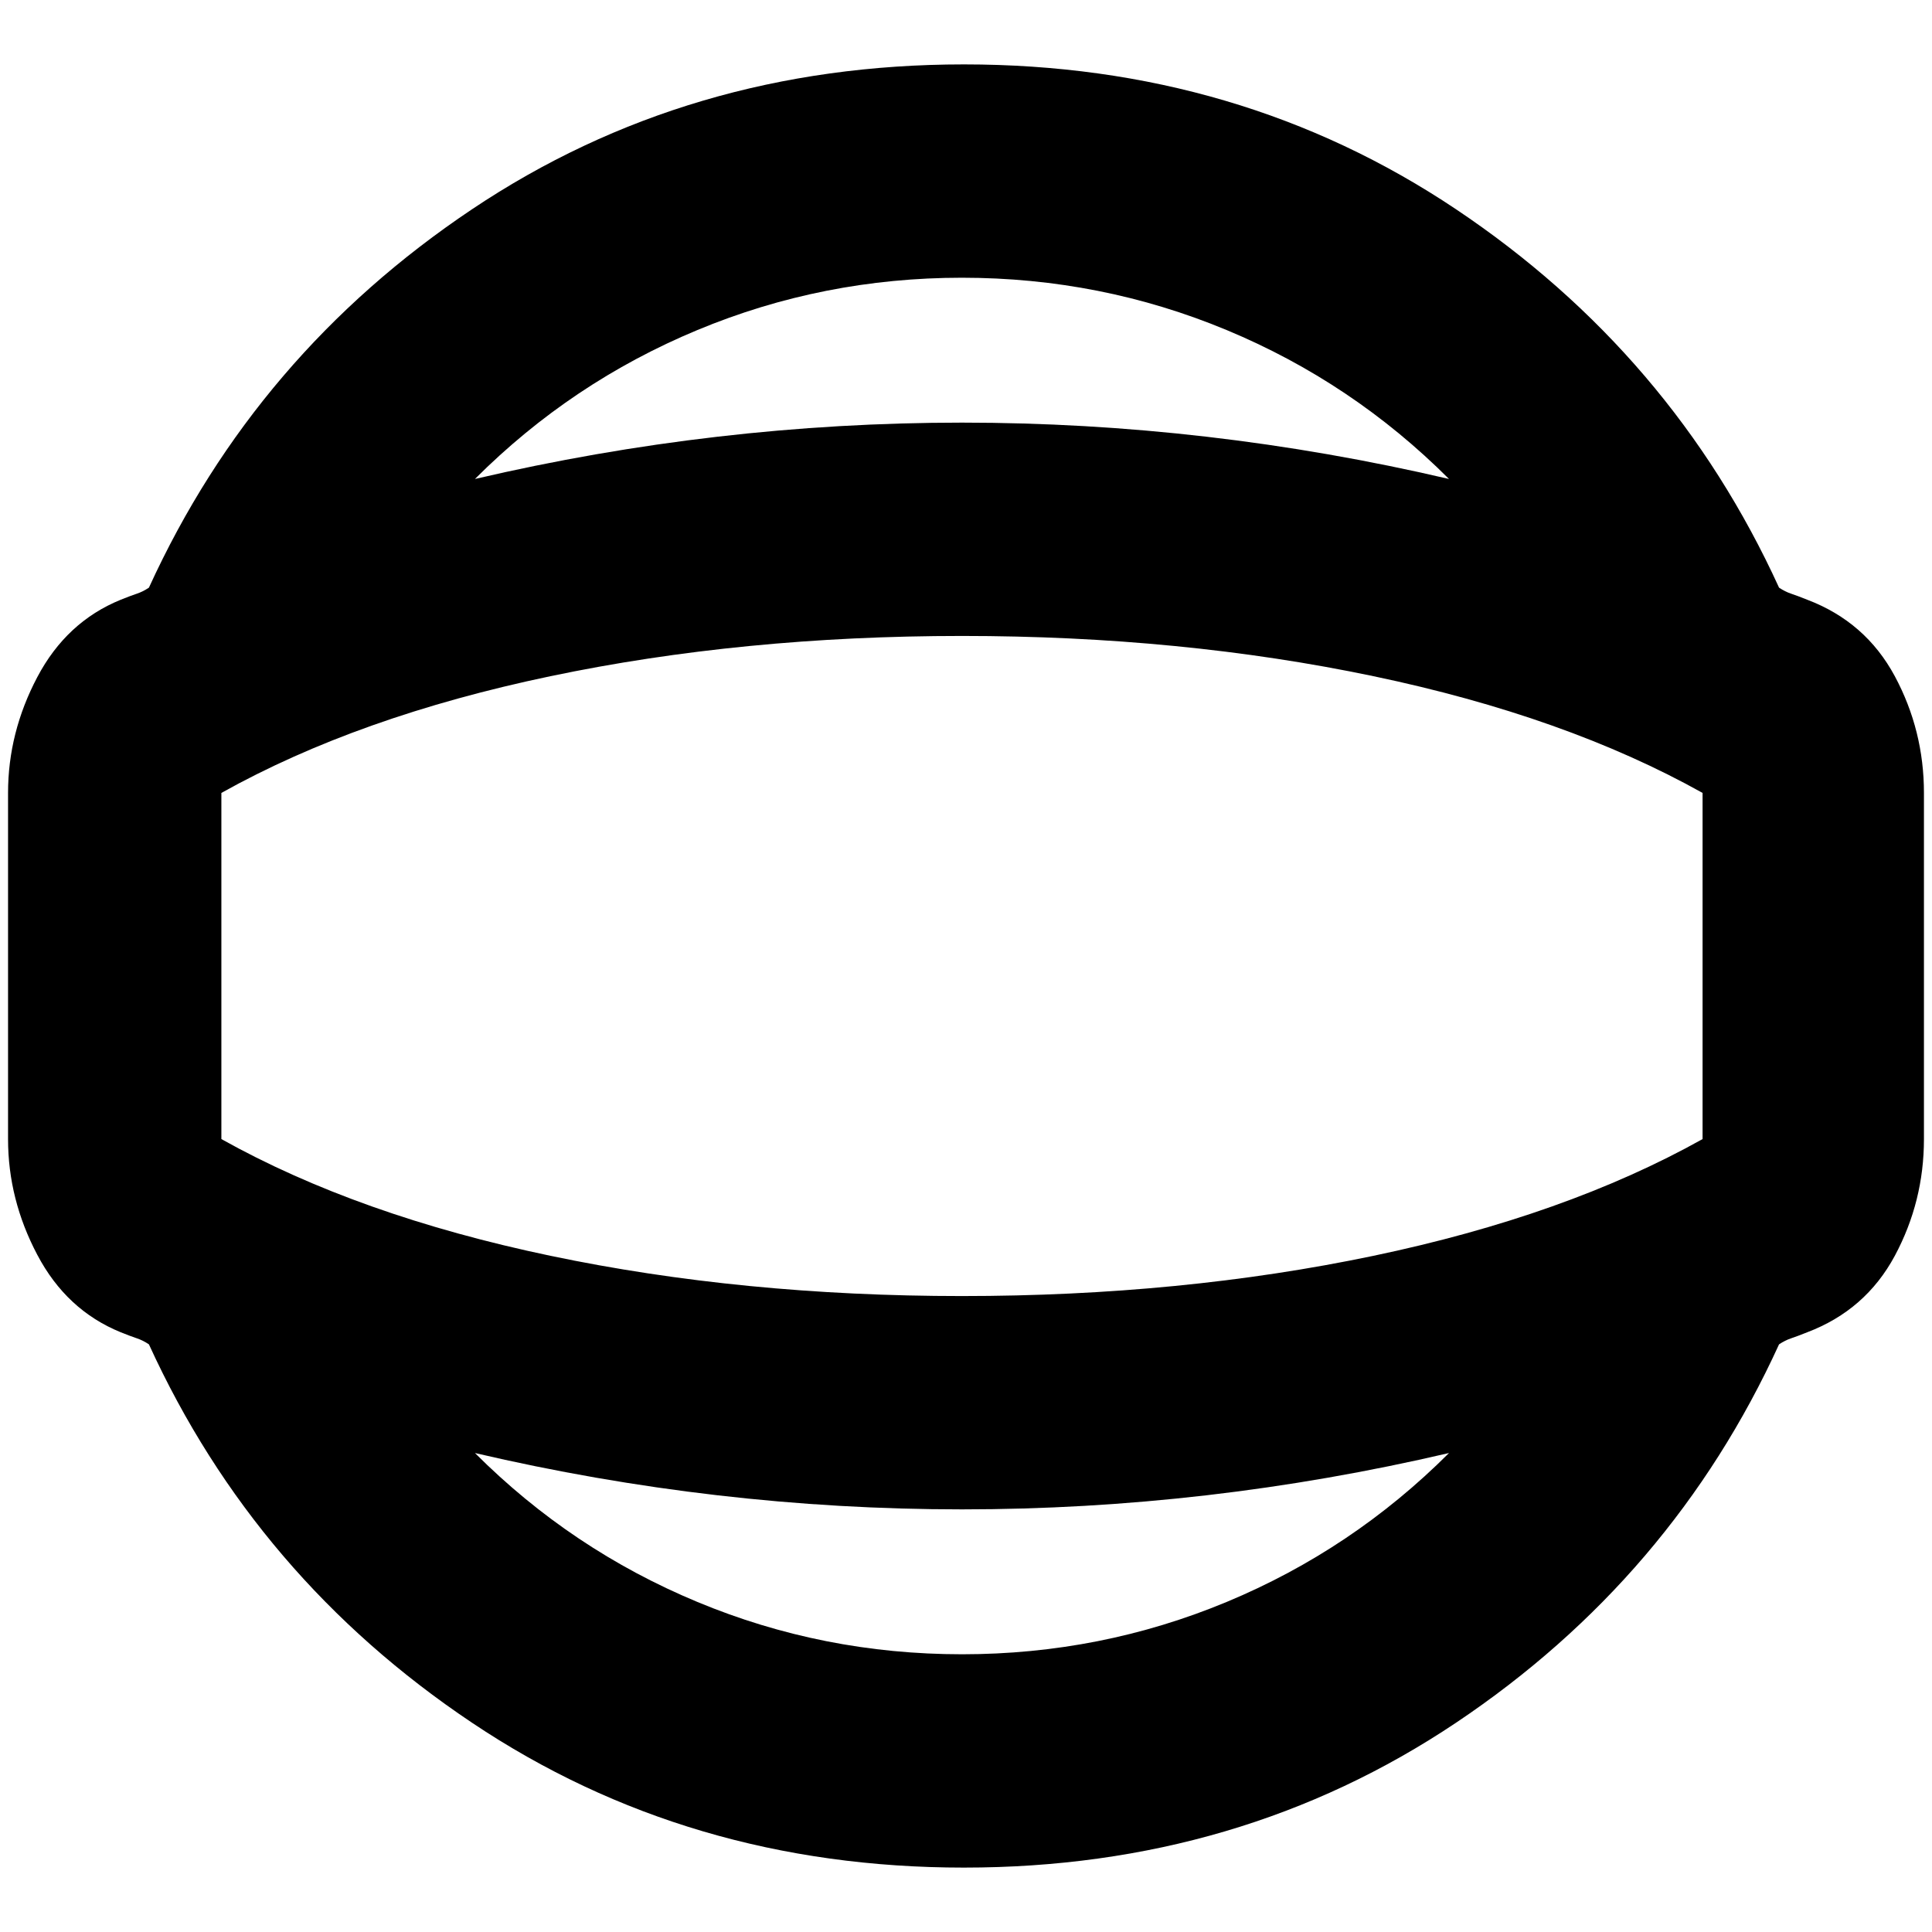 <svg xmlns="http://www.w3.org/2000/svg" height="24" width="24"><path d="M11.975 23.2q-3.425 0-6.112-1.8-2.688-1.8-4.013-4.7-.075-.05-.15-.075-.075-.025-.2-.075-.675-.275-1.037-.963Q.1 14.9.1 14.15v-4.3q0-.75.363-1.438.362-.687 1.037-.962.125-.05.2-.075.075-.025.15-.075 1.325-2.9 4.013-4.7Q8.55.8 11.975.8q3.425 0 6.113 1.8 2.687 1.8 4.012 4.7.075.05.15.075.075.025.2.075.725.275 1.088.95.362.675.362 1.45v4.3q0 .775-.362 1.45-.363.675-1.088.95-.125.05-.2.075-.075.025-.15.075-1.325 2.9-4.012 4.7-2.688 1.8-6.113 1.8Zm-.025-2.65q1.725 0 3.288-.65Q16.8 19.25 18 18.05q-1.5.35-3.012.525-1.513.175-3.038.175t-3.037-.175Q7.4 18.4 5.9 18.05q1.2 1.2 2.763 1.85 1.562.65 3.287.65Zm0-8.55Zm0-8.55q-1.725 0-3.287.65Q7.1 4.75 5.9 5.95q1.5-.35 3.013-.525 1.512-.175 3.037-.175t3.038.175Q16.5 5.6 18 5.95q-1.2-1.2-2.762-1.85-1.563-.65-3.288-.65Zm0 12.65q2.725 0 5.112-.5 2.388-.5 4.088-1.45v-4.3q-1.7-.95-4.088-1.45-2.387-.5-5.112-.5t-5.112.5Q4.45 8.9 2.75 9.85v4.3q1.7.95 4.088 1.45 2.387.5 5.112.5Z"/></svg>